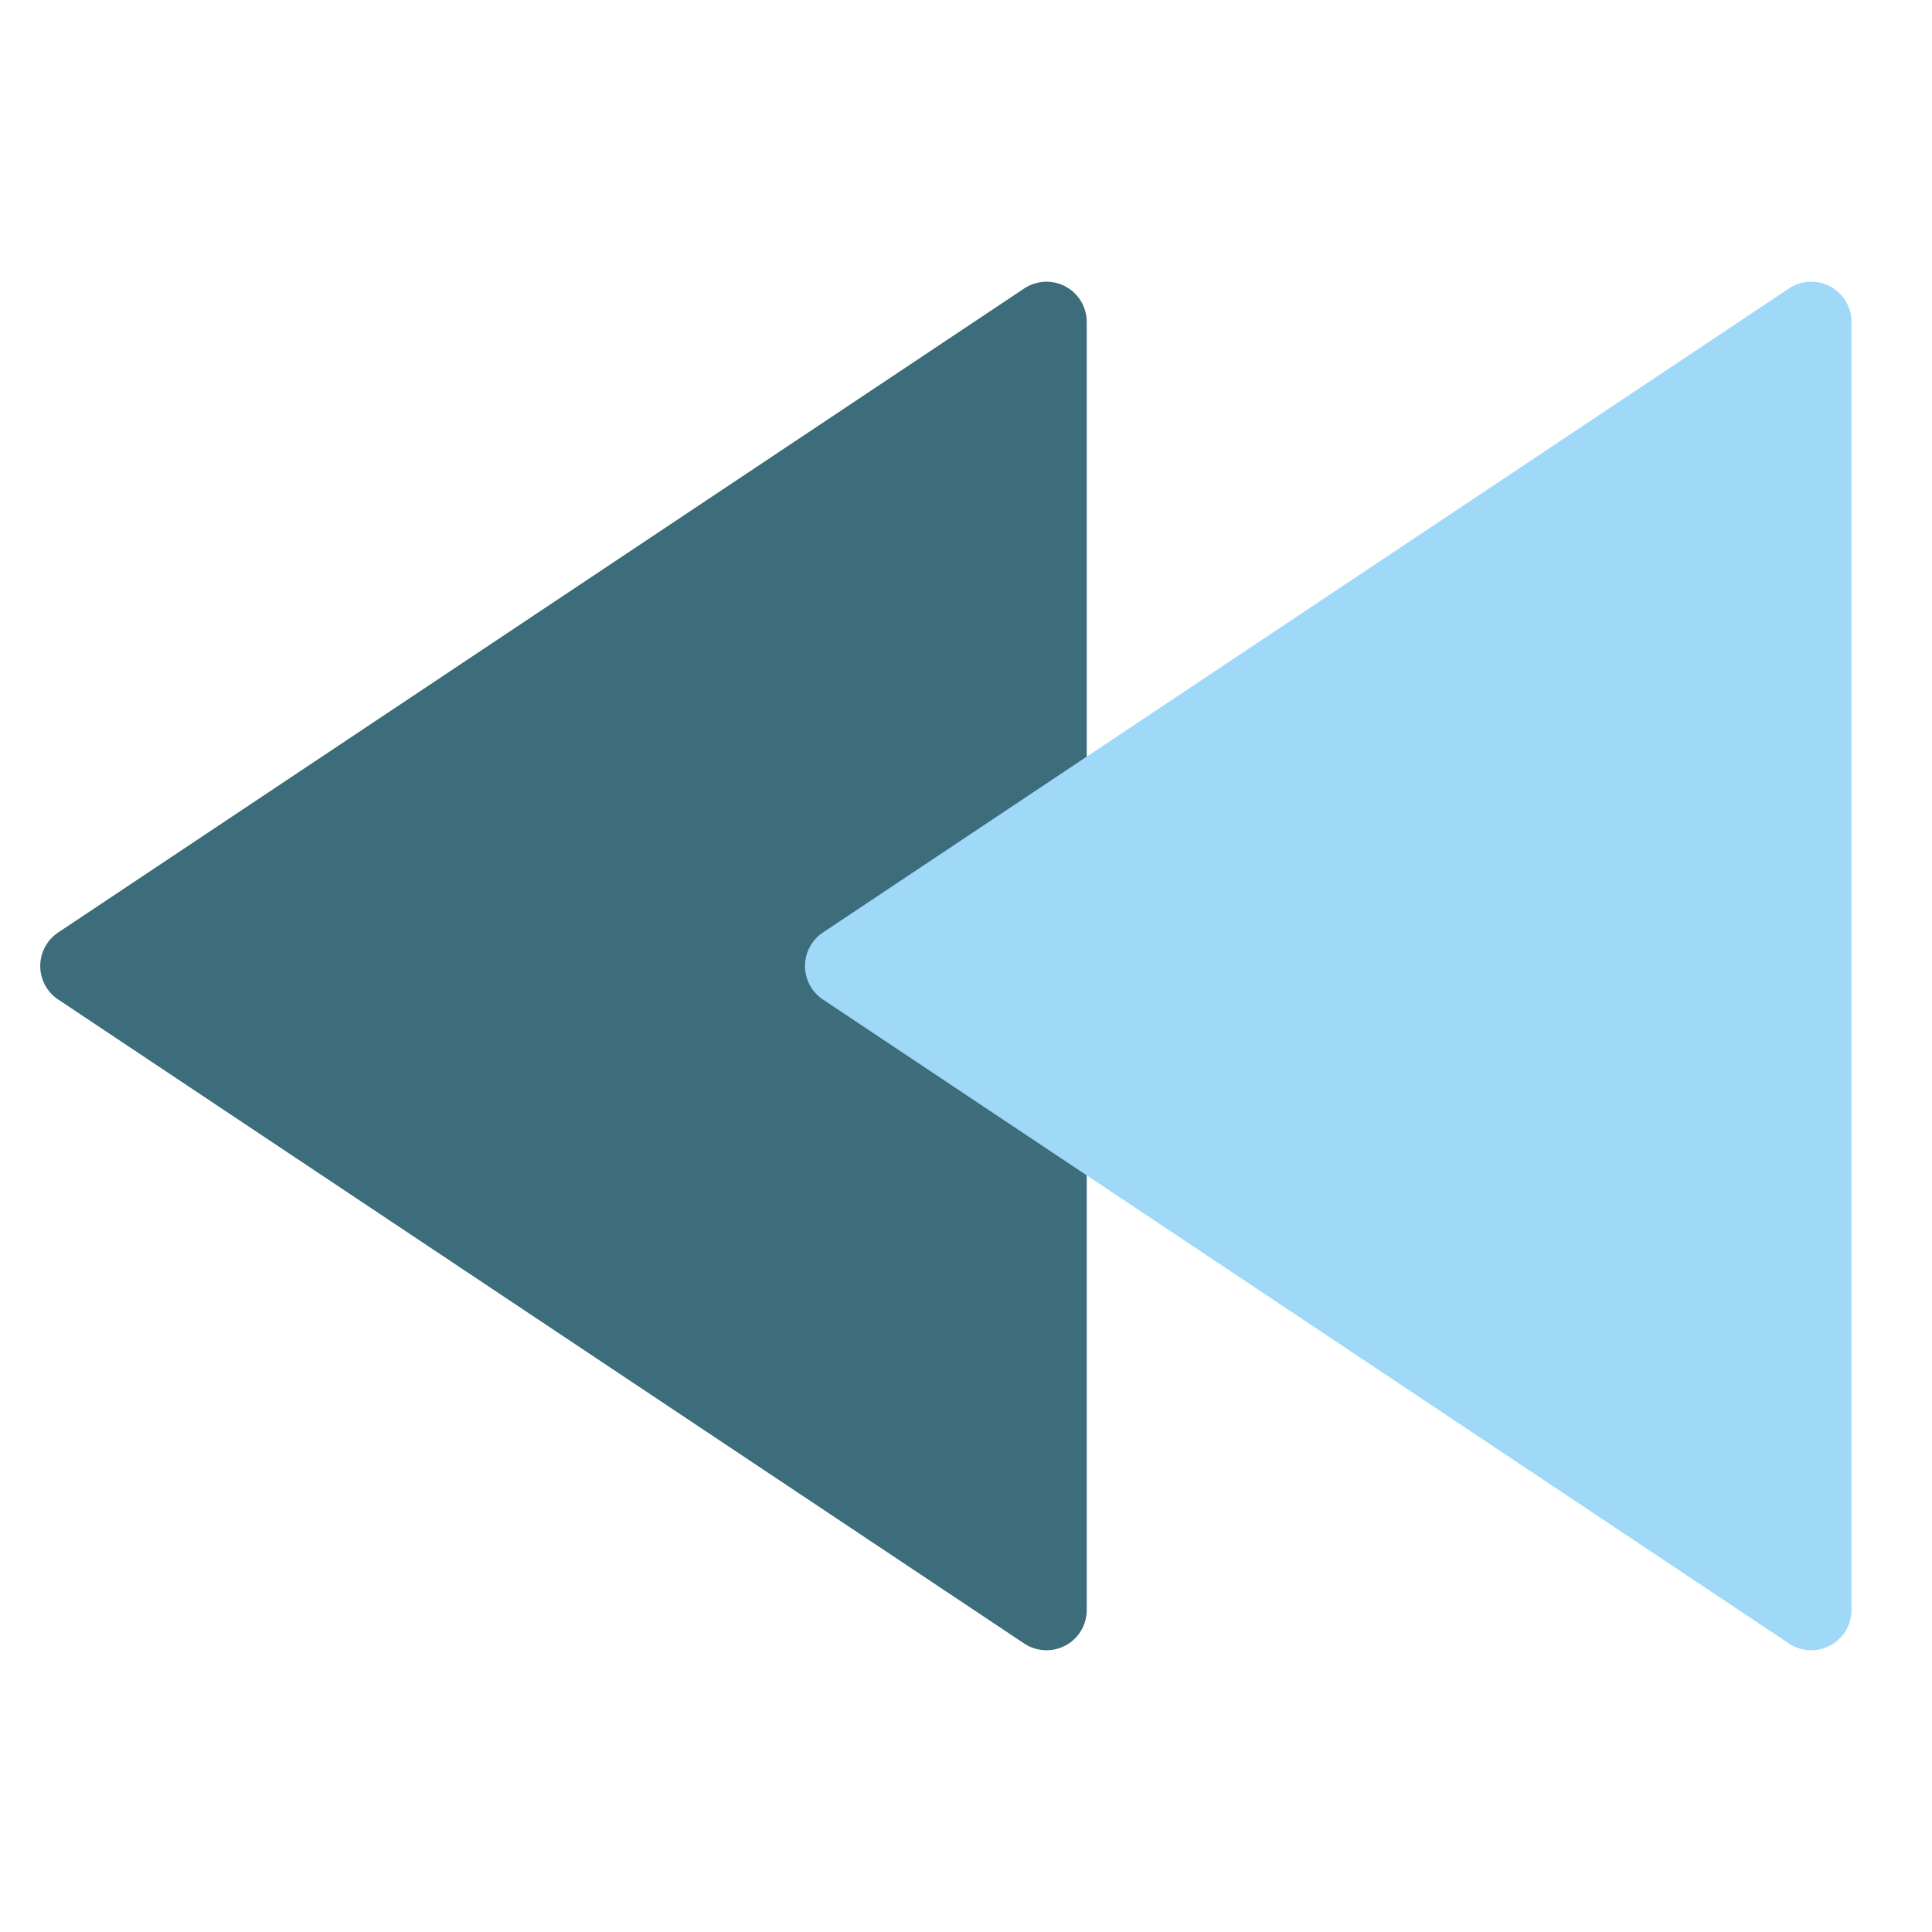 <svg xmlns="http://www.w3.org/2000/svg" height="48" width="48" viewBox="0 0 48 48"><path d="M27,8a1,1,0,0,0-1.555-.832l-24,16a1,1,0,0,0-.277,1.387.987.987,0,0,0,.277.277l24,16A1,1,0,0,0,27,40Z" fill="#3d6c7b"></path><path d="M45.472,7.118a1,1,0,0,0-1.027.05l-24,16a1,1,0,0,0-.277,1.387.987.987,0,0,0,.277.277l24,16A1,1,0,0,0,46,40V8A1,1,0,0,0,45.472,7.118Z" fill="#a0d9f8"></path></svg>